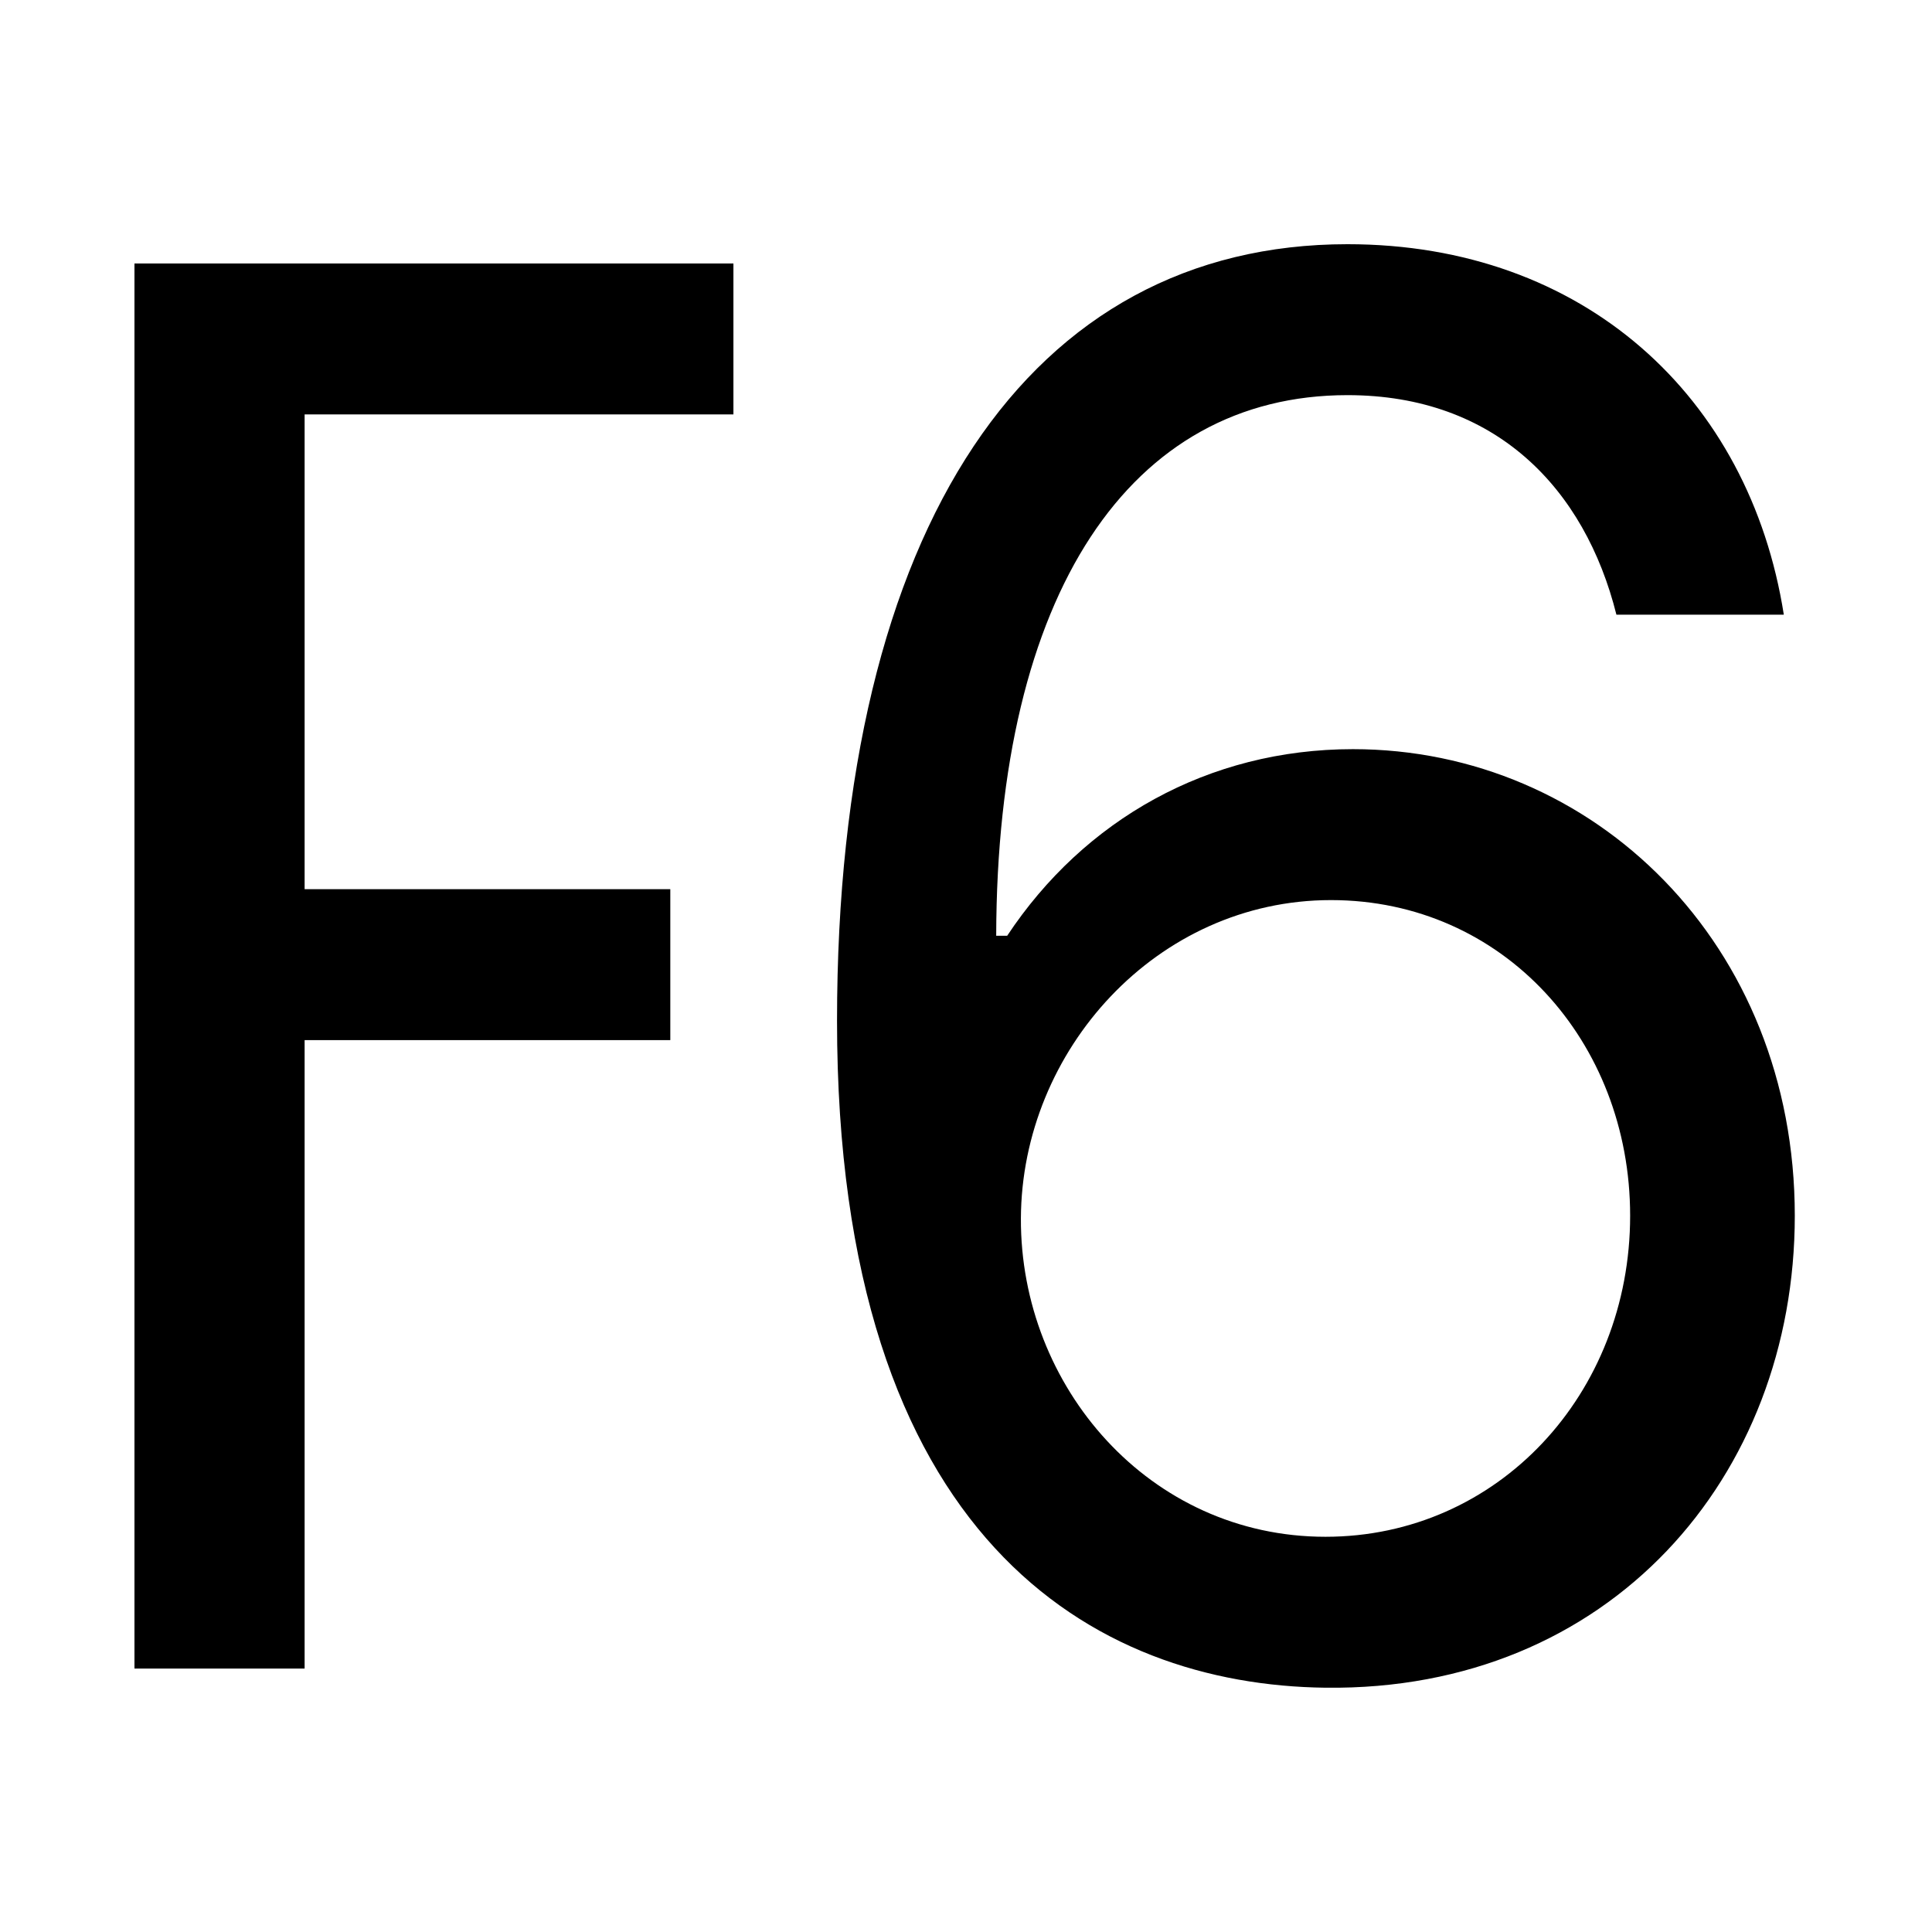 <?xml version="1.0" encoding="UTF-8" standalone="no"?>
<!DOCTYPE svg PUBLIC "-//W3C//DTD SVG 1.1//EN" "http://www.w3.org/Graphics/SVG/1.1/DTD/svg11.dtd">
<svg width="100%" height="100%" viewBox="0 0 2816 2816" version="1.1" xmlns="http://www.w3.org/2000/svg" xmlns:xlink="http://www.w3.org/1999/xlink" xml:space="preserve" xmlns:serif="http://www.serif.com/" style="fill-rule:evenodd;clip-rule:evenodd;stroke-linejoin:round;stroke-miterlimit:2;">
    <g transform="matrix(1,0,0,1,587,180)">
        <g transform="matrix(1,0,0,1,-487,-179.97)">
            <path d="M344,604L344,1296L877,1296L877,1516L344,1516L344,2432L96,2432L96,384L969,384L969,604L344,604Z"/>
        </g>
        <g transform="matrix(1,0,0,-1,453.017,2251.94)">
            <path d="M892,-28C556,-24 180,187 180,944C180,1668 463,2076 924,2076C1268,2076 1510,1854 1560,1536L1316,1536C1270,1720 1140,1856 924,1856C607,1856 413,1567 412,1068L428,1068C540,1237 721,1340 932,1340C1283,1340 1576,1056 1576,660C1576,279 1306,-33 892,-28ZM892,192C1143,192 1336,400 1336,660C1336,914 1151,1120 900,1120C646,1120 449,901 448,656C447,411 635,192 892,192Z" style="fill-rule:nonzero;"/>
        </g>
    </g>
</svg>
